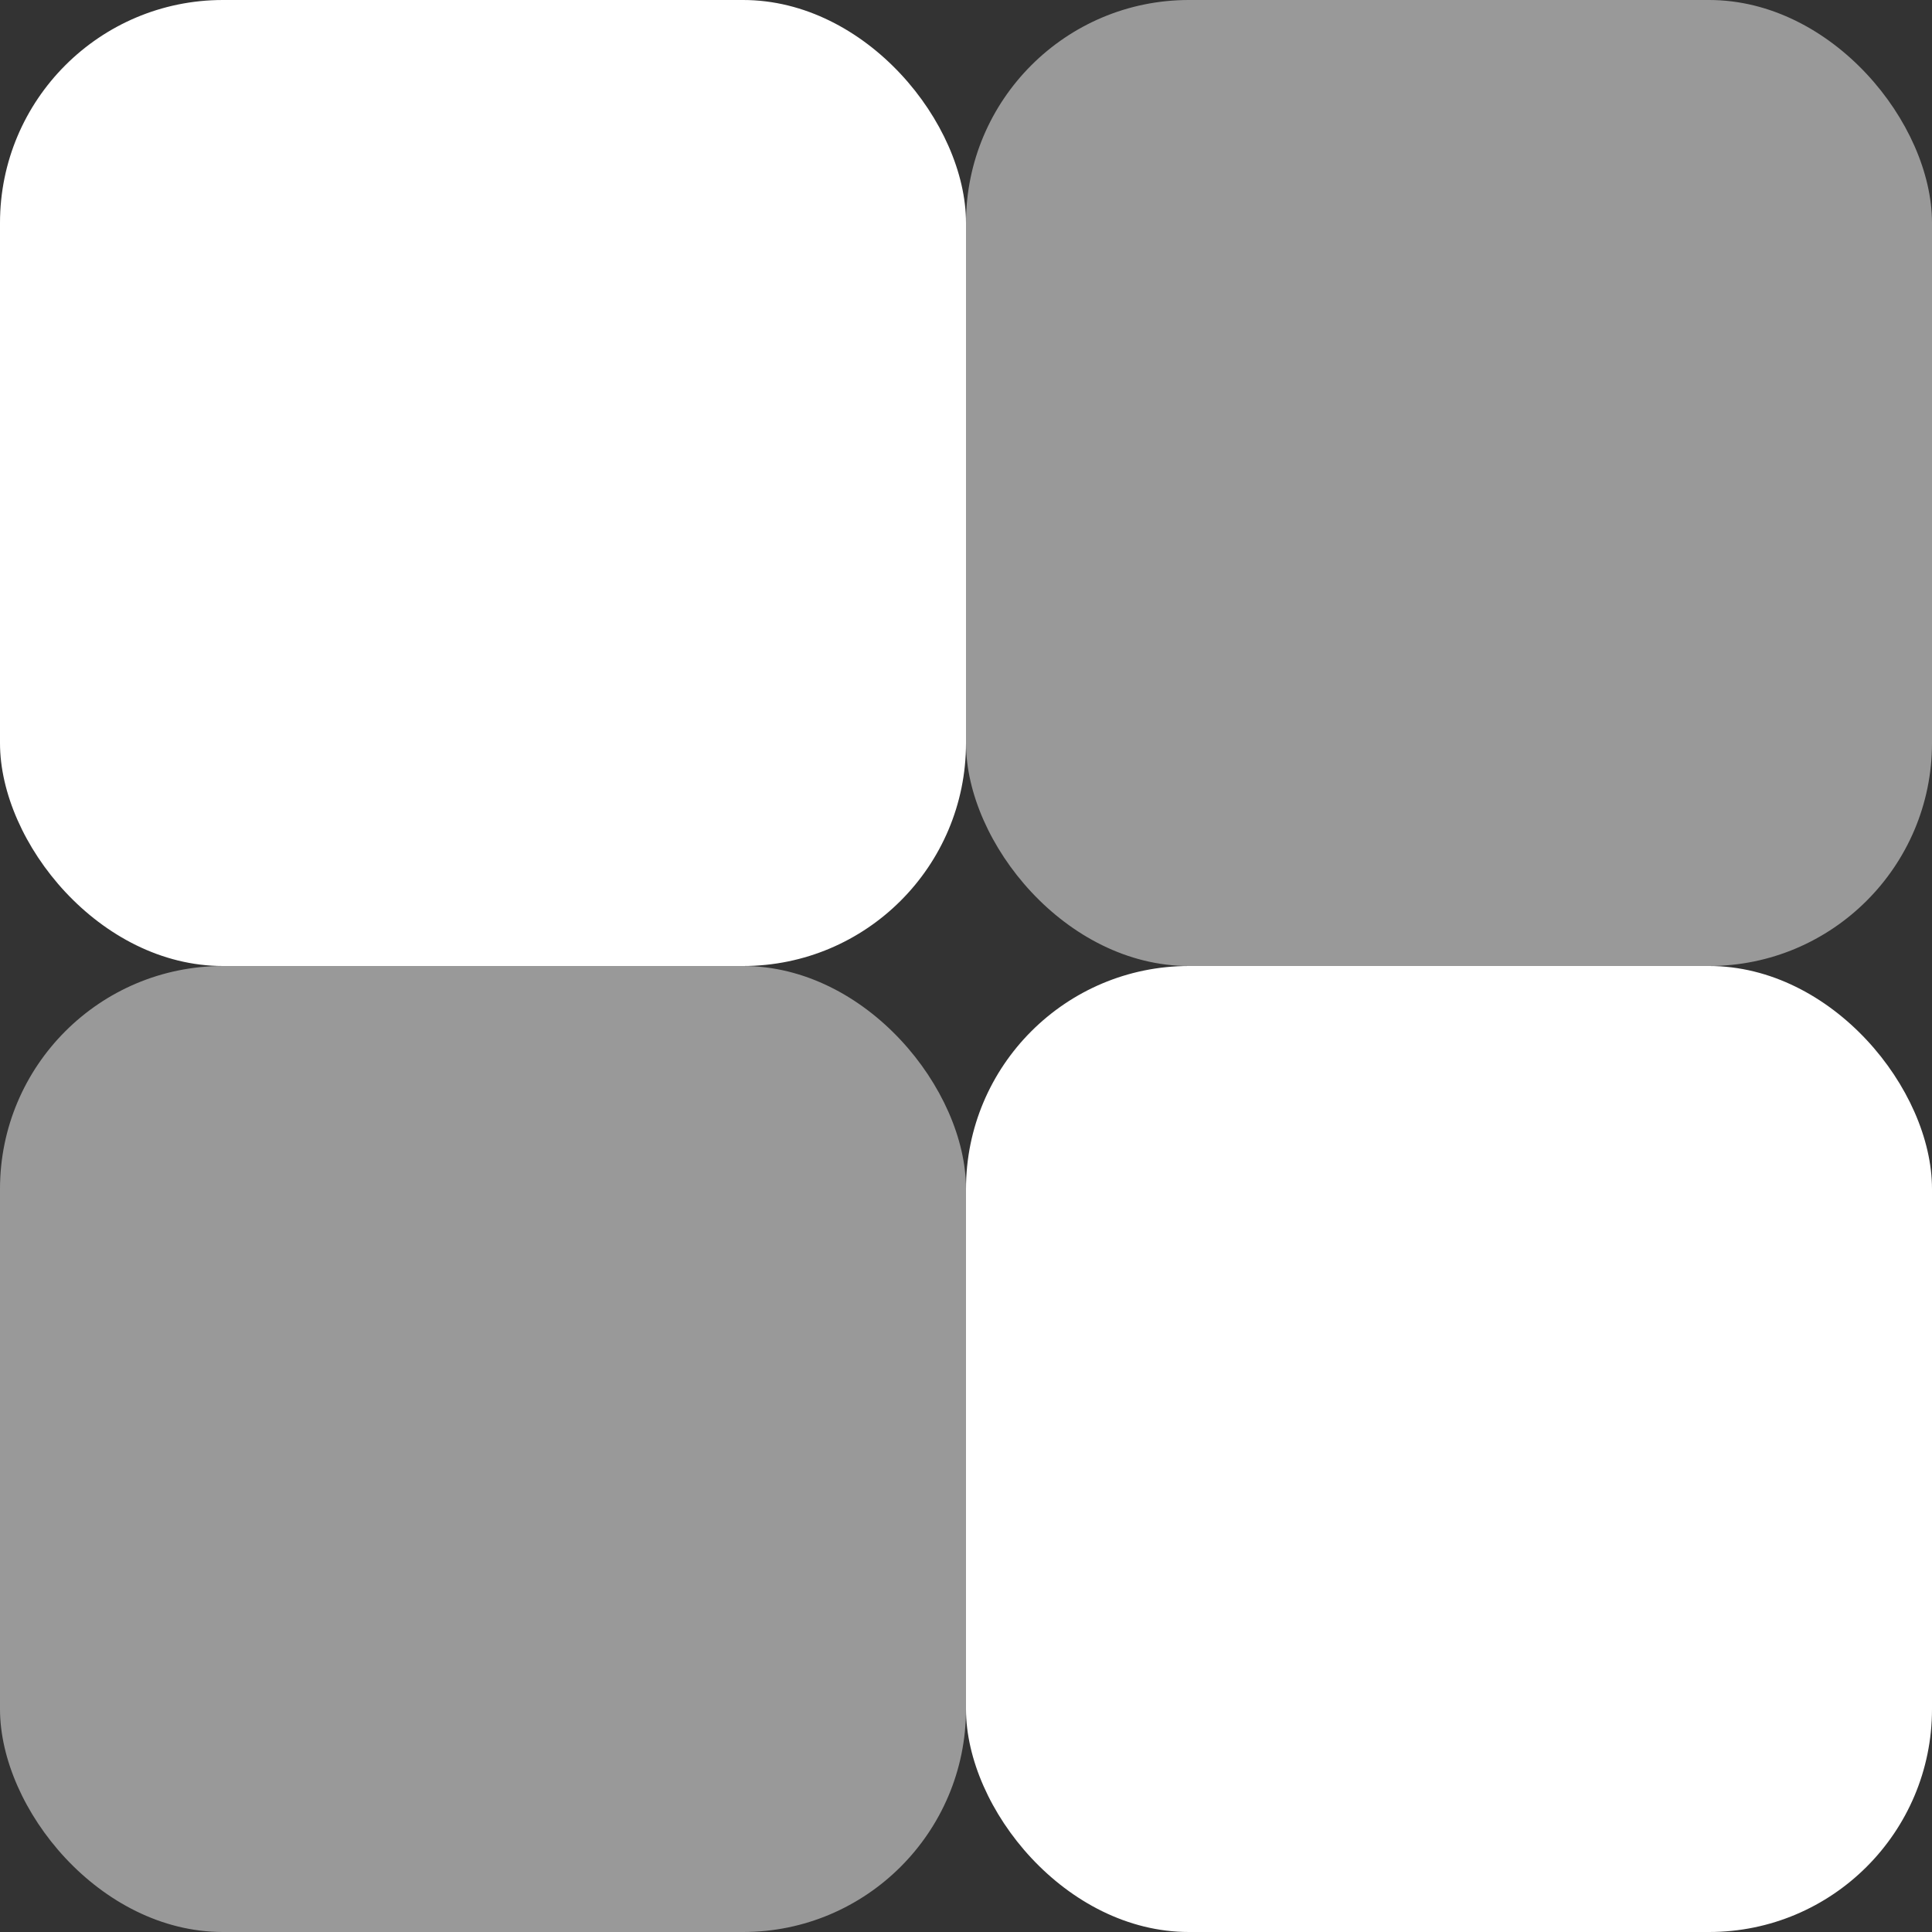 <svg width="26" height="26" viewBox="0 0 26 26" fill="none" xmlns="http://www.w3.org/2000/svg">
<rect x="0" y="0" width="26" height="26" fill="#333333" stroke="none"/>
<rect width="13" height="13" rx="3" fill="white"/>
<rect x="13" y="13" width="13" height="13" rx="3" fill="white"/>
<rect x="13" width="13" height="13" rx="3" fill="white" fill-opacity="0.5"/>
<rect y="13" width="13" height="13" rx="3" fill="white" fill-opacity="0.5"/>
</svg>
